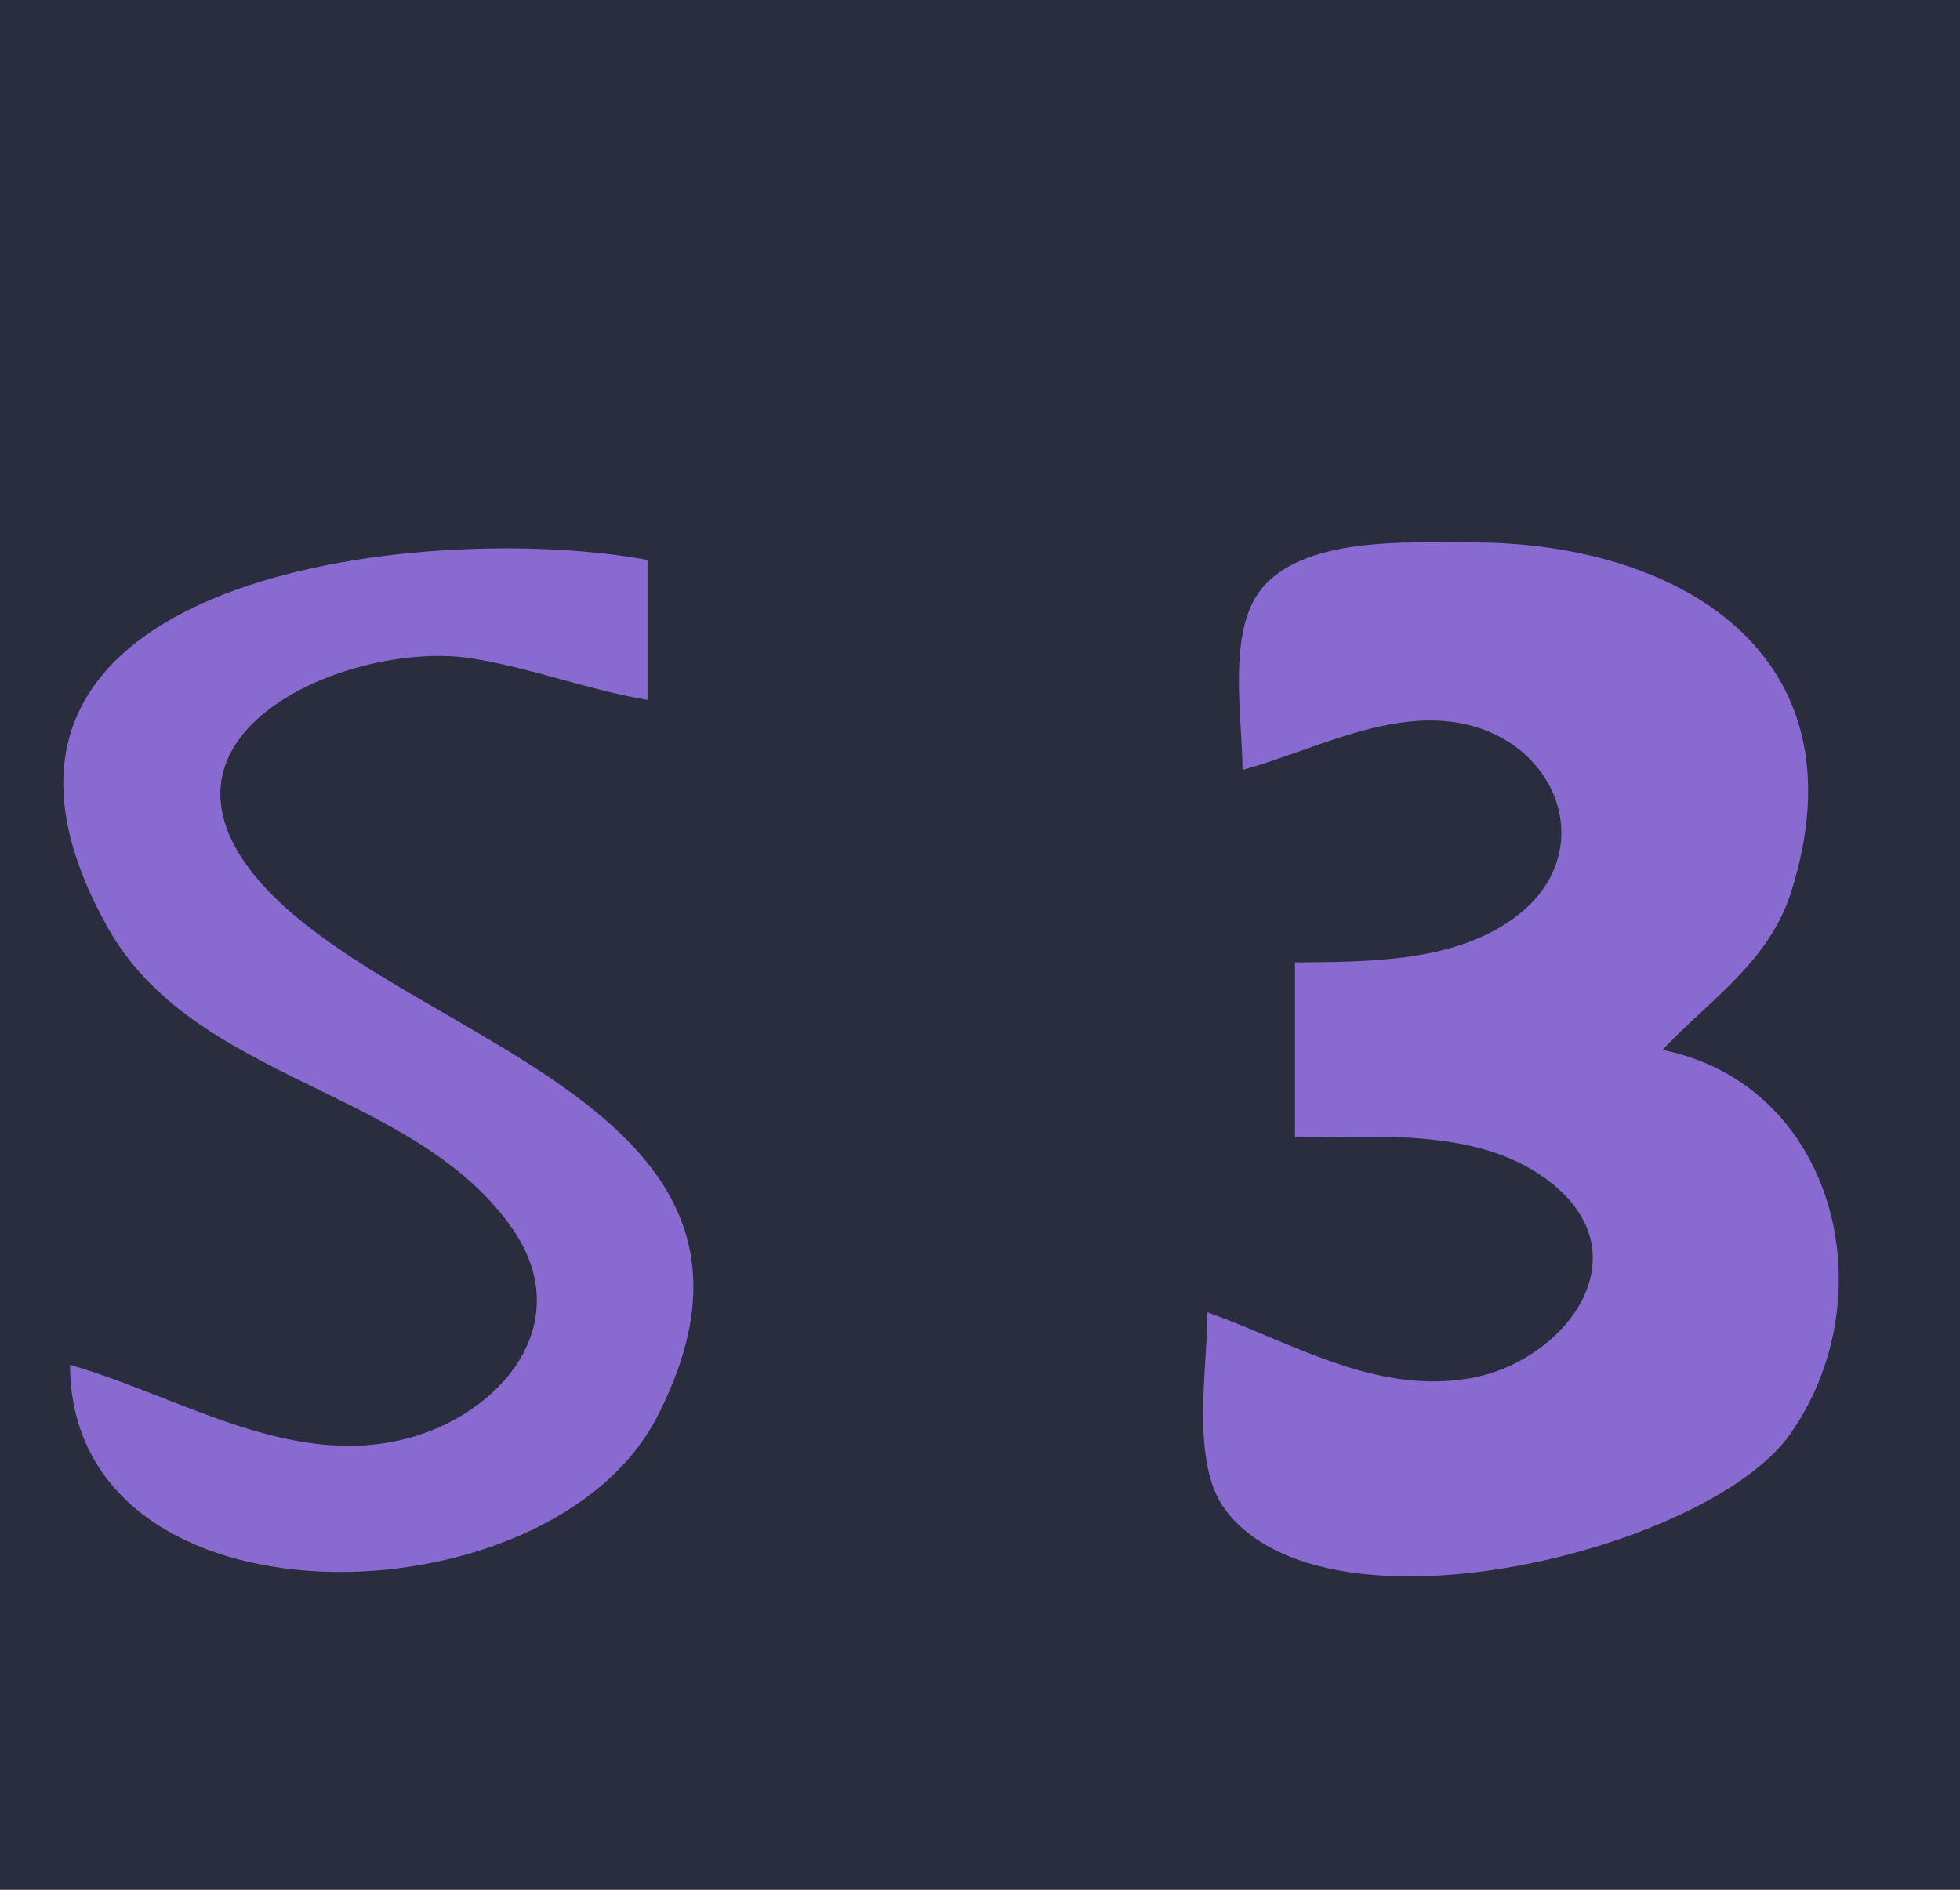 <?xml version="1.0" standalone="yes"?>
<svg width="112" height="108">
<path style="fill:#2A2D3E; stroke:none;" d="M0 0L0 108L112 108L112 0L0 0z"/>
<path style="fill:#886ad1; stroke:none;" d="M4 78C4.055 93.607 31.396 92.913 37.543 80.985C46.905 62.819 22.051 59.532 14.438 49.895C7.905 41.627 20.298 36.547 27 37.633C30.395 38.184 33.613 39.426 37 40L37 32C24.557 29.69 -5.182 32.697 6.14 52.985C11.089 61.855 23.642 62.164 29.257 70.185C33.098 75.673 28.517 80.959 22.999 82.276C16.393 83.853 10.126 79.751 4 78M71 44C75.093 42.883 79.643 40.34 83.985 41.448C89.176 42.774 91.233 48.744 86.771 52.272C83.3 55.017 78.189 54.965 74 55L74 65C78.835 65.001 84.759 64.403 88.768 67.703C93.934 71.957 89.278 77.866 83.999 78.768C78.564 79.696 73.892 76.75 69 75C69 78.192 67.99 83.6 70.028 86.297C75.881 94.044 97.663 88.555 102.297 81.957C107.869 74.022 104.861 61.995 95 60C97.722 57.121 101.085 54.968 102.347 50.996C106.684 37.349 95.861 30.948 84 31.001C80.528 31.016 74.446 30.62 72.028 33.728C70.11 36.191 71 41.07 71 44z"/>
</svg>
